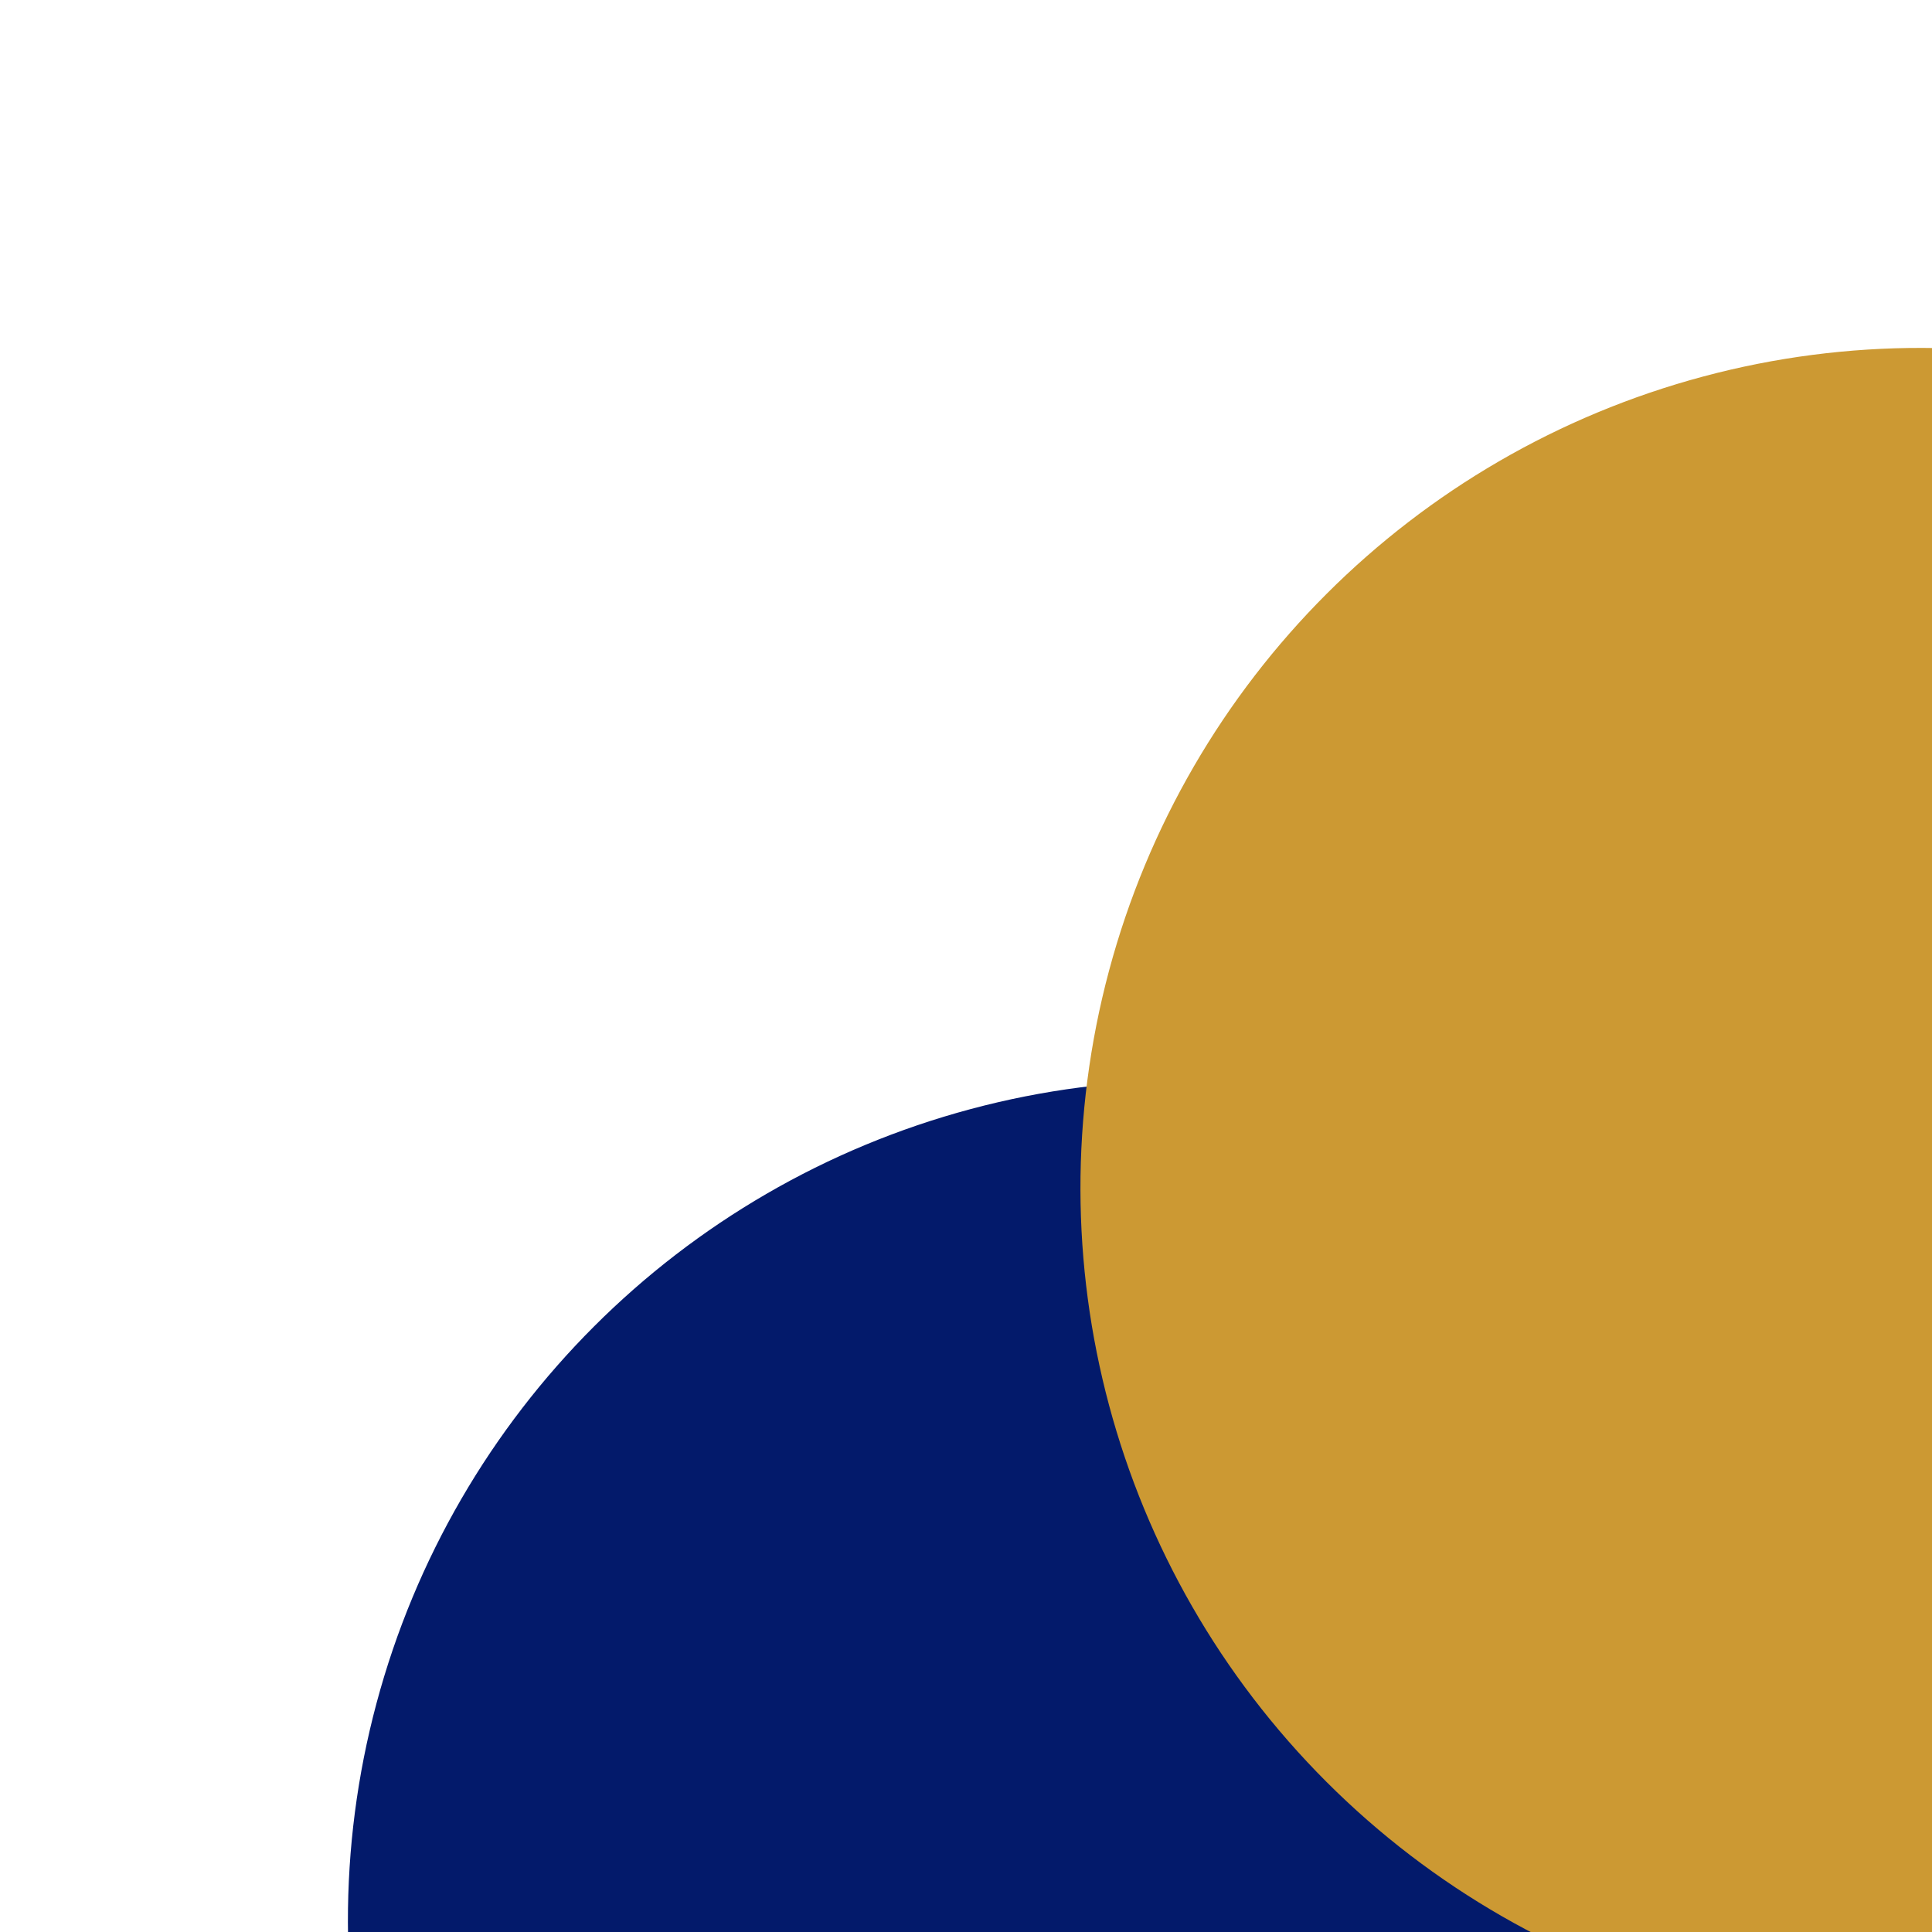 <svg width="69" height="69" viewBox="0 0 69 69" fill="none" xmlns="http://www.w3.org/2000/svg">
<circle cx="42.426" cy="68.589" r="30" transform="rotate(-45 42.426 68.589)" fill="#031A6B"/>
<circle cx="68.588" cy="42.426" r="30" transform="rotate(-45 68.588 42.426)" fill="#CC9933"/>
</svg>
